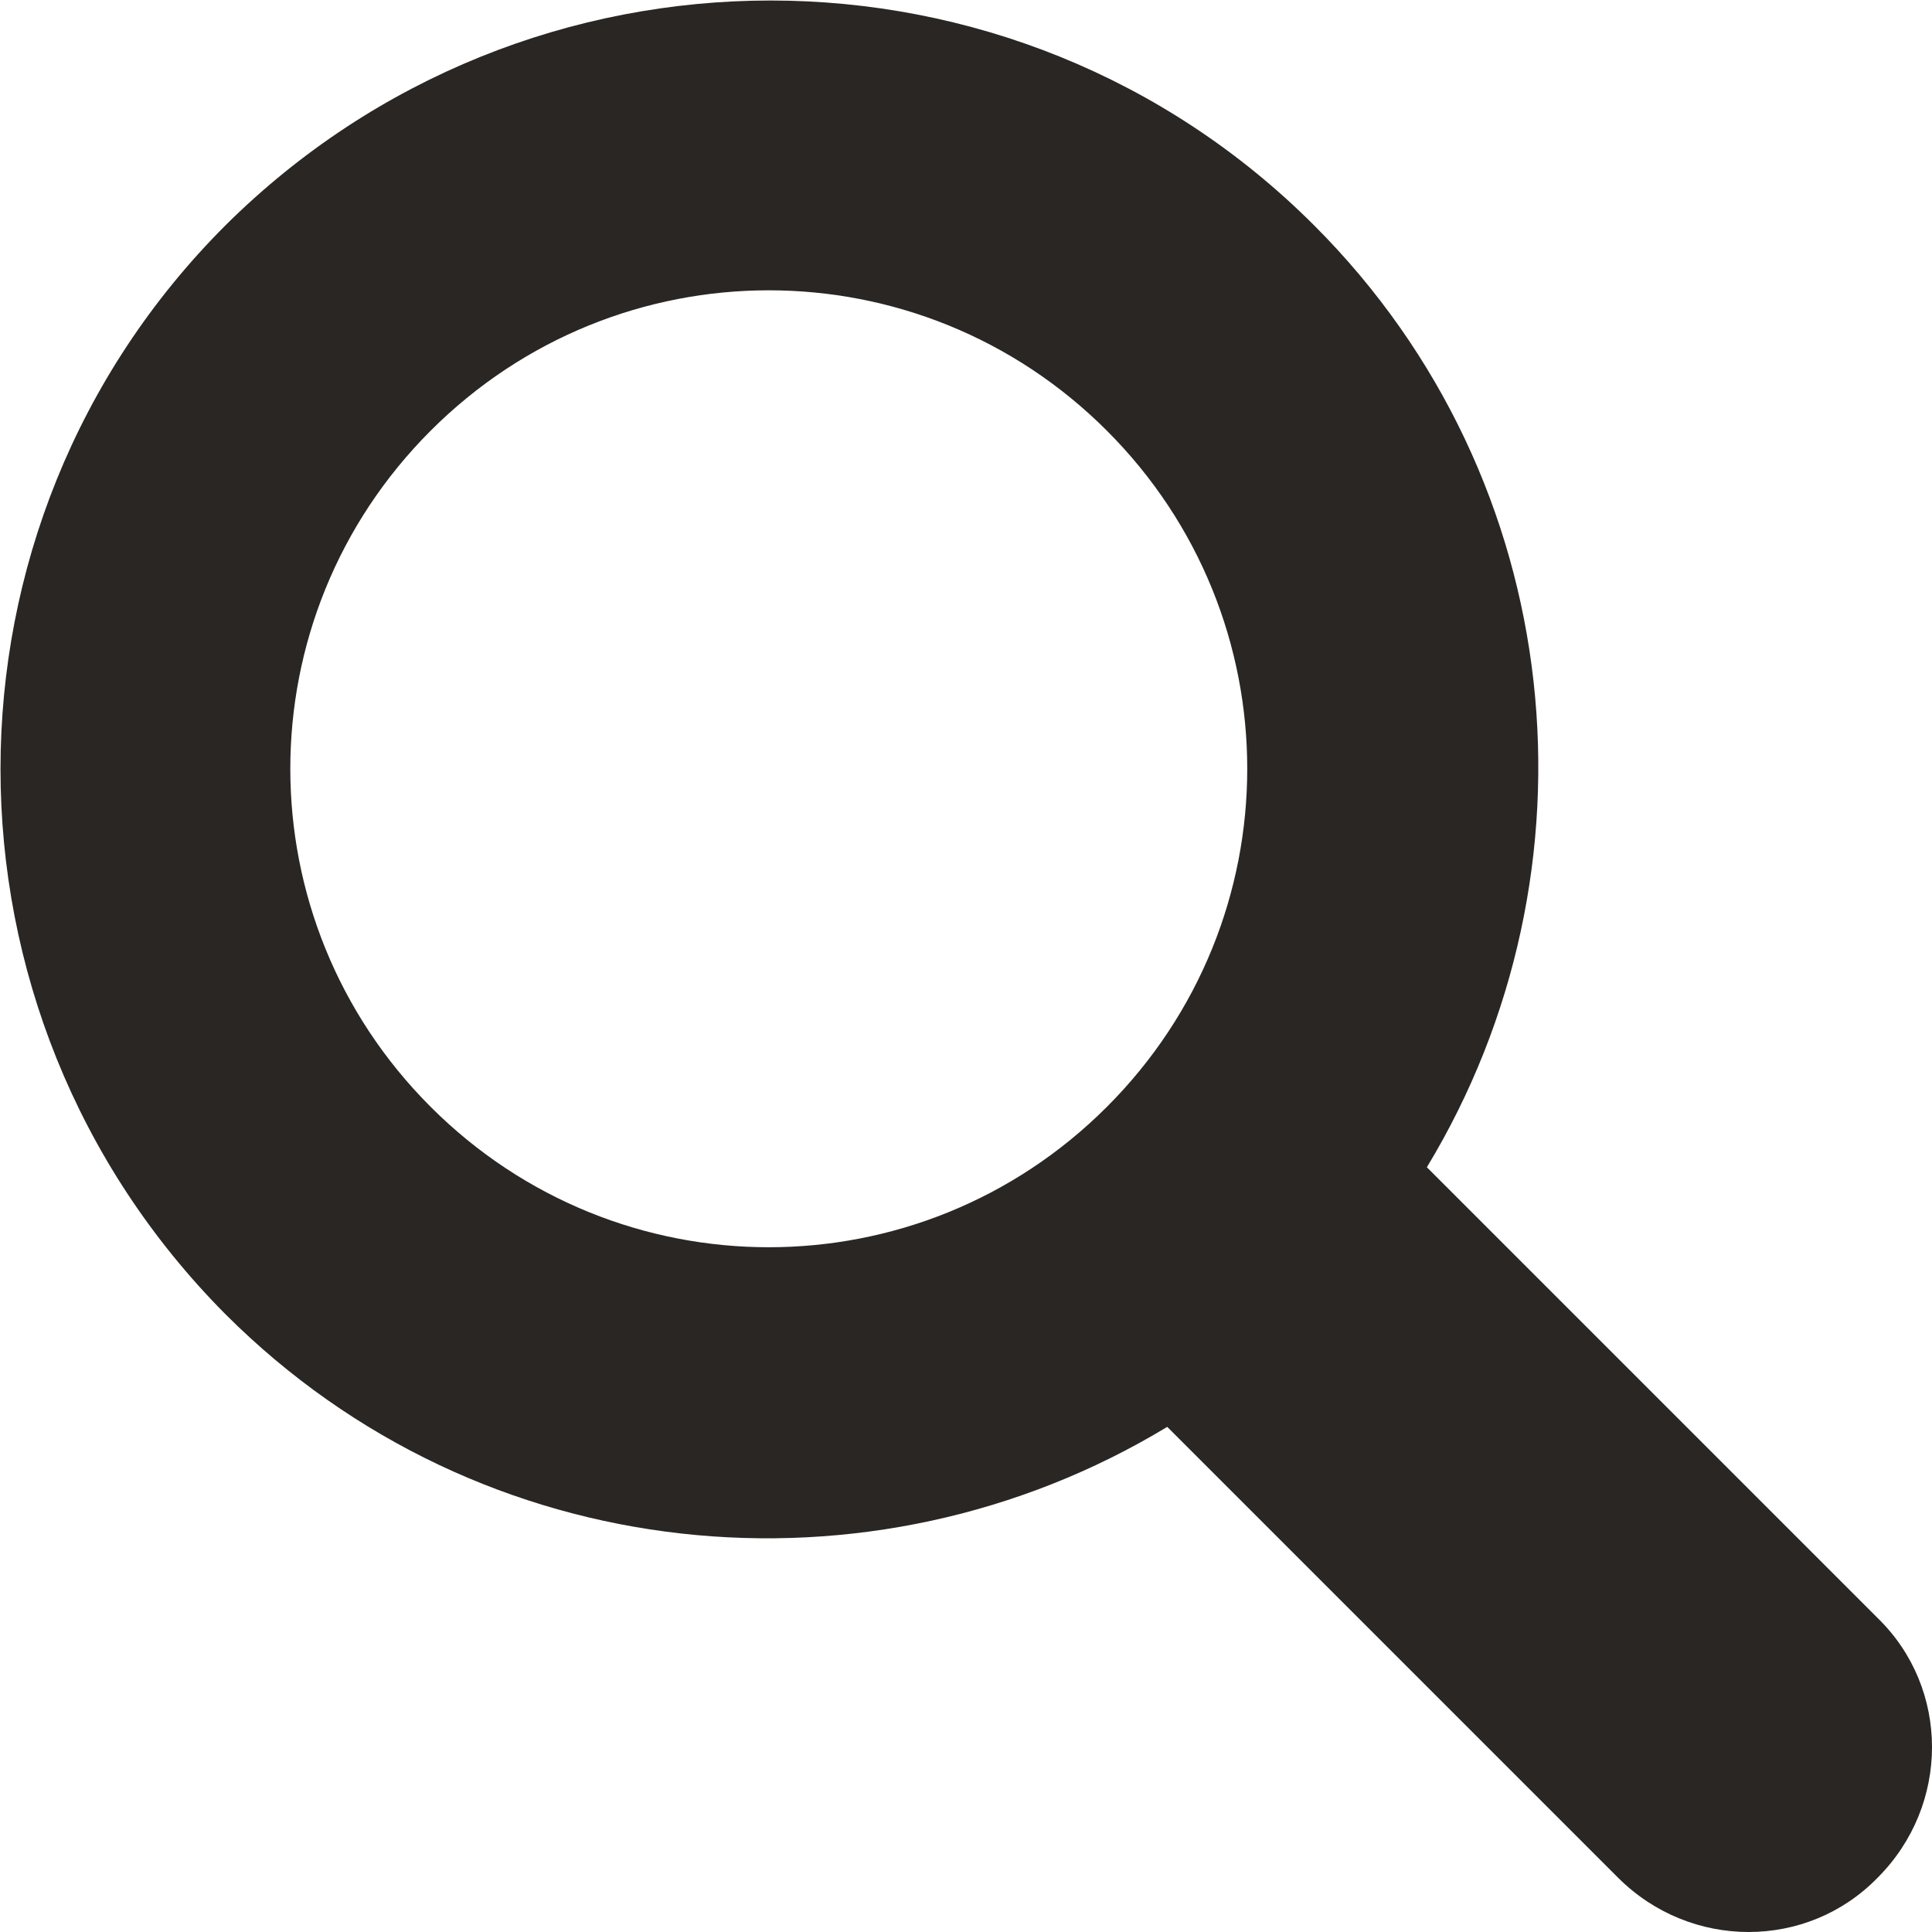 <?xml version="1.0" encoding="utf-8"?>
<!-- Generator: Adobe Illustrator 18.0.0, SVG Export Plug-In . SVG Version: 6.00 Build 0)  -->
<!DOCTYPE svg PUBLIC "-//W3C//DTD SVG 1.1//EN" "http://www.w3.org/Graphics/SVG/1.1/DTD/svg11.dtd">
<svg version="1.1" id="Layer_1" xmlns="http://www.w3.org/2000/svg" xmlns:xlink="http://www.w3.org/1999/xlink" x="0px" y="0px"
	 width="96px" height="96px" viewBox="0 0 96 96" enable-background="new 0 0 96 96" xml:space="preserve">
<path fill="#292623" d="M65.3,11.2c-14.9-14.9-39.1-14.9-54.1,0c-14.9,14.9-14.9,39.1,0,54.1C23.9,78,43.3,79.8,58,70.9l22.4,22.4
	c3.6,3.6,9.4,3.6,12.9,0c3.6-3.6,3.6-9.4,0-12.9L70.9,58C79.8,43.3,78,23.9,65.3,11.2z M55,55c-9.3,9.3-24.3,9.3-33.6,0
	c-9.3-9.3-9.3-24.3,0-33.6c9.3-9.3,24.3-9.3,33.6,0C64.3,30.7,64.3,45.7,55,55z"/>
</svg>
